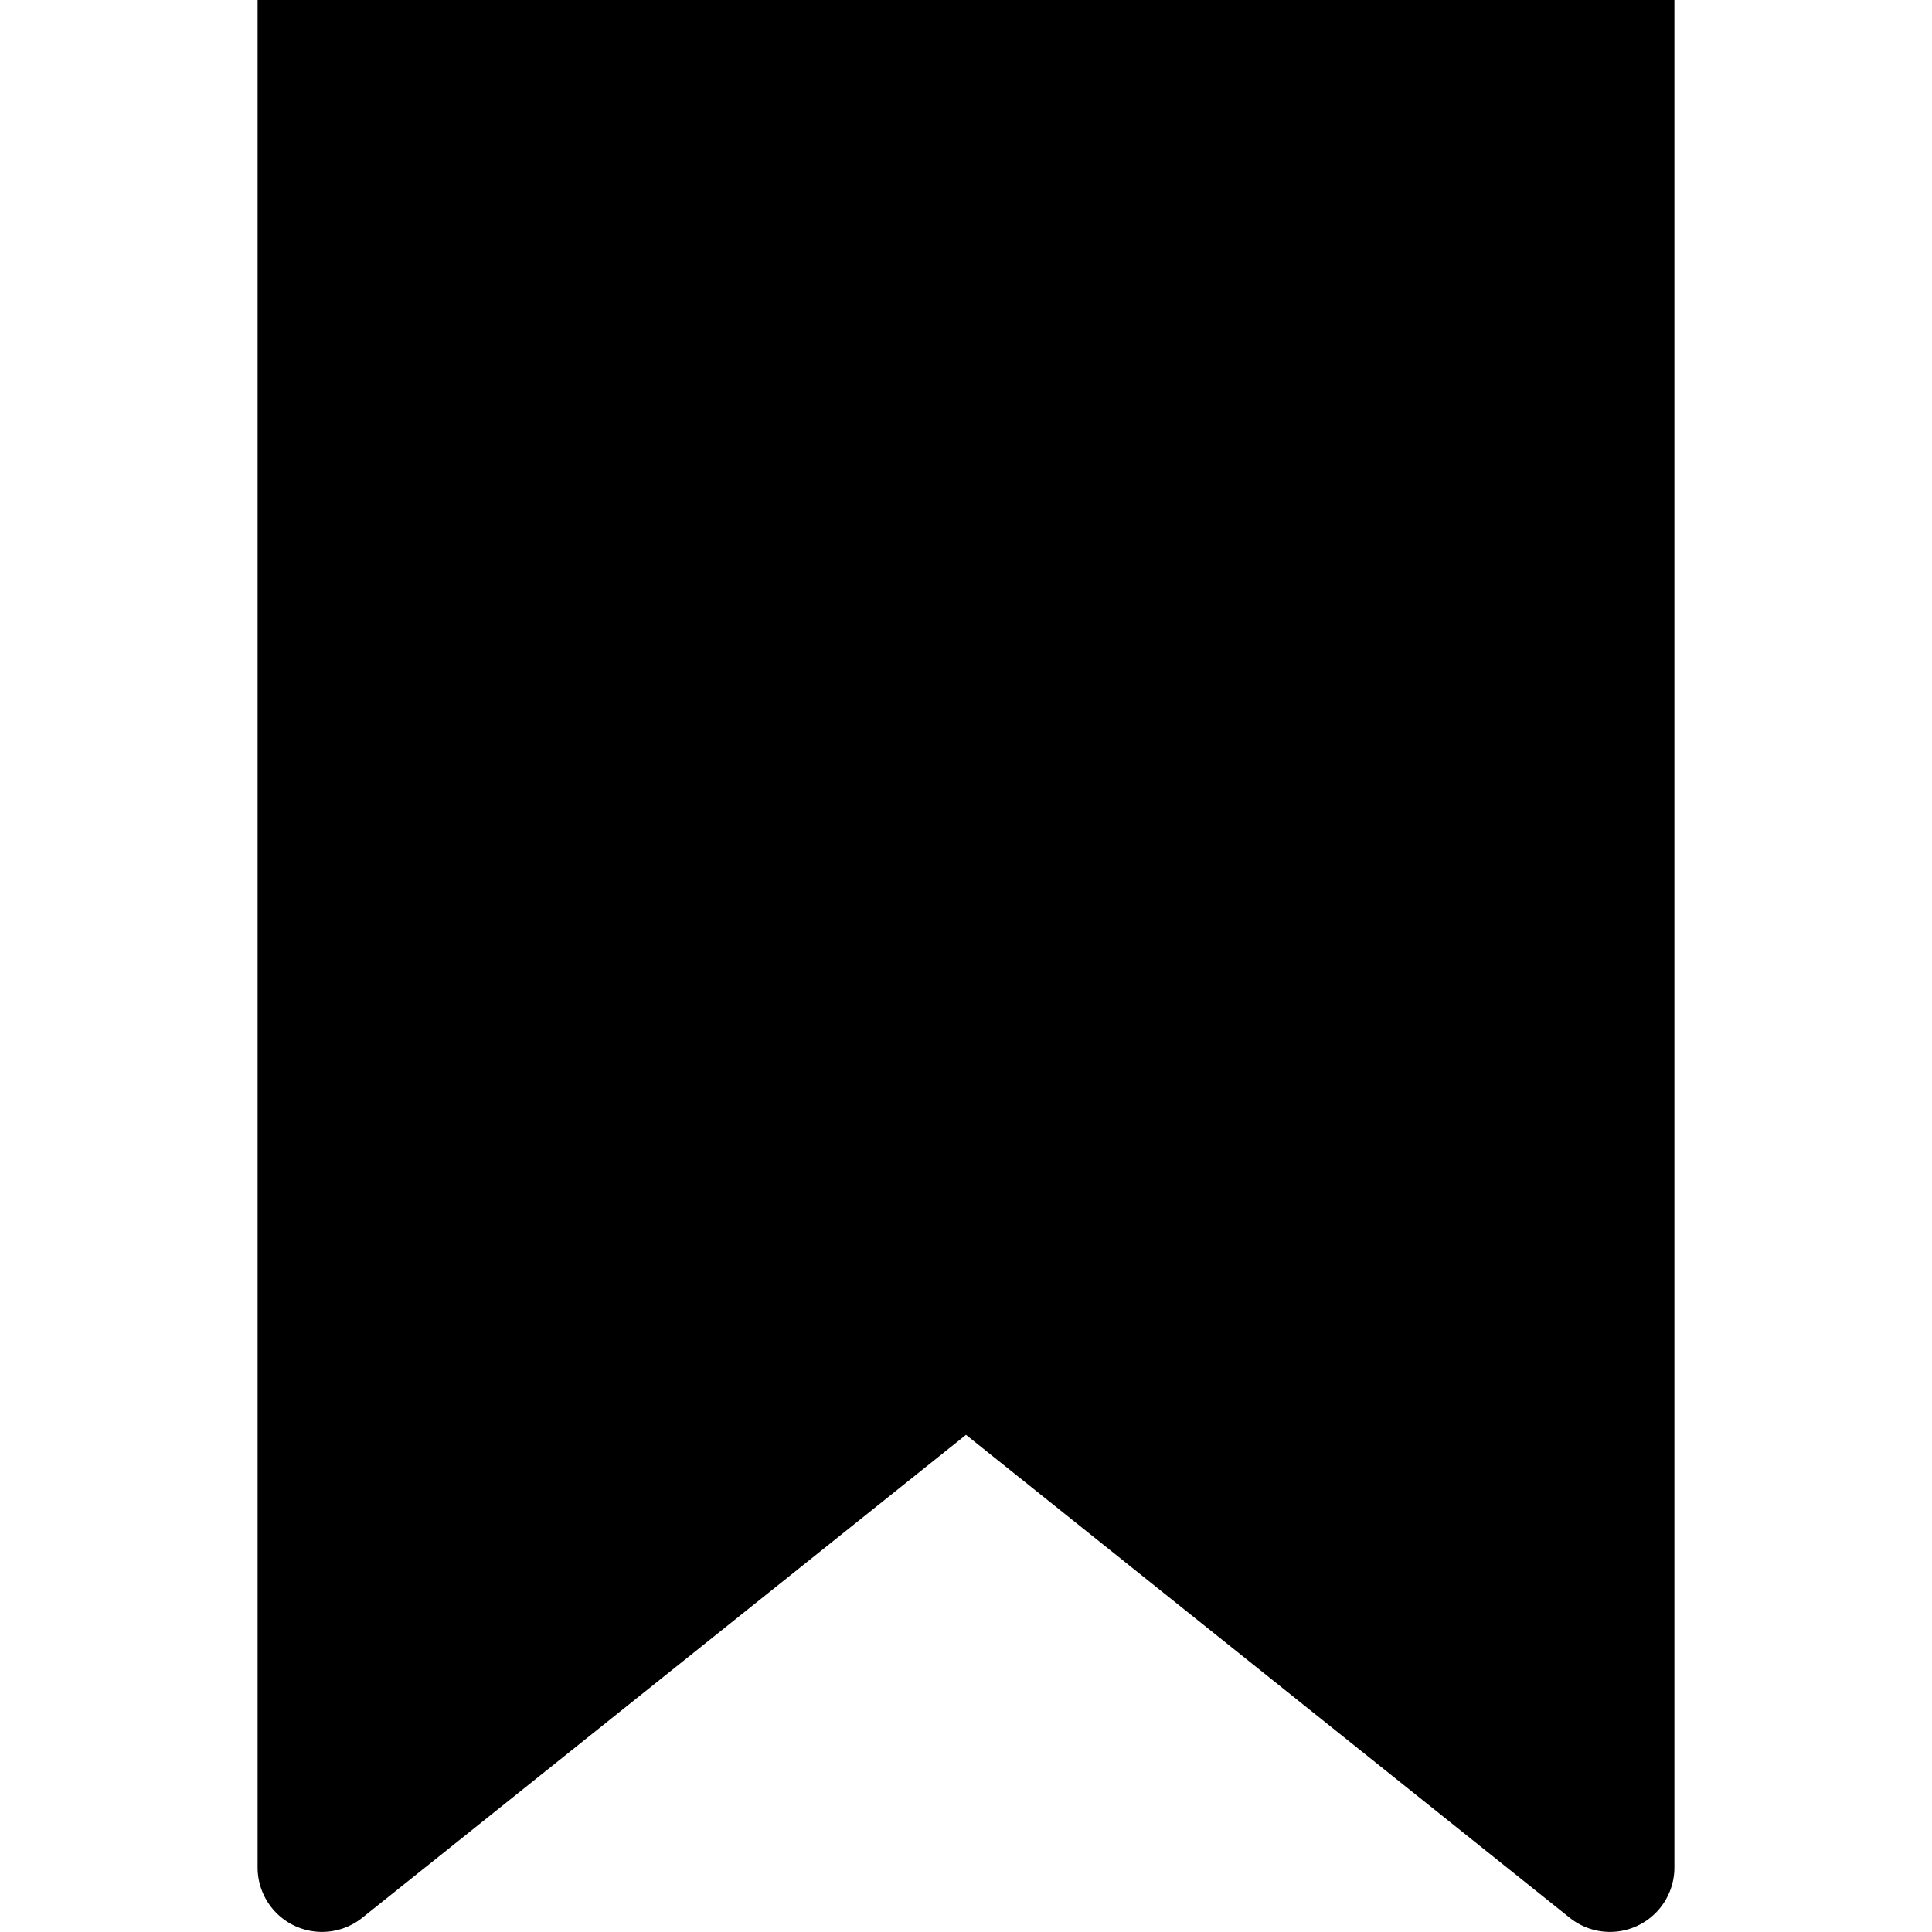 <svg xmlns="http://www.w3.org/2000/svg" xmlns:xlink="http://www.w3.org/1999/xlink" aria-hidden="true" role="img" class="iconify iconify--teenyicons" width="1em" height="1em" preserveAspectRatio="xMidYMid meet" viewBox="0 0 15 15" data-icon="teenyicons:bookmark-solid"><path fill="currentColor" d="M13 0H2v14.5a.5.5 0 0 0 .812.39L7.5 11.14l4.688 3.75A.5.5 0 0 0 13 14.5V0Z"></path></svg>